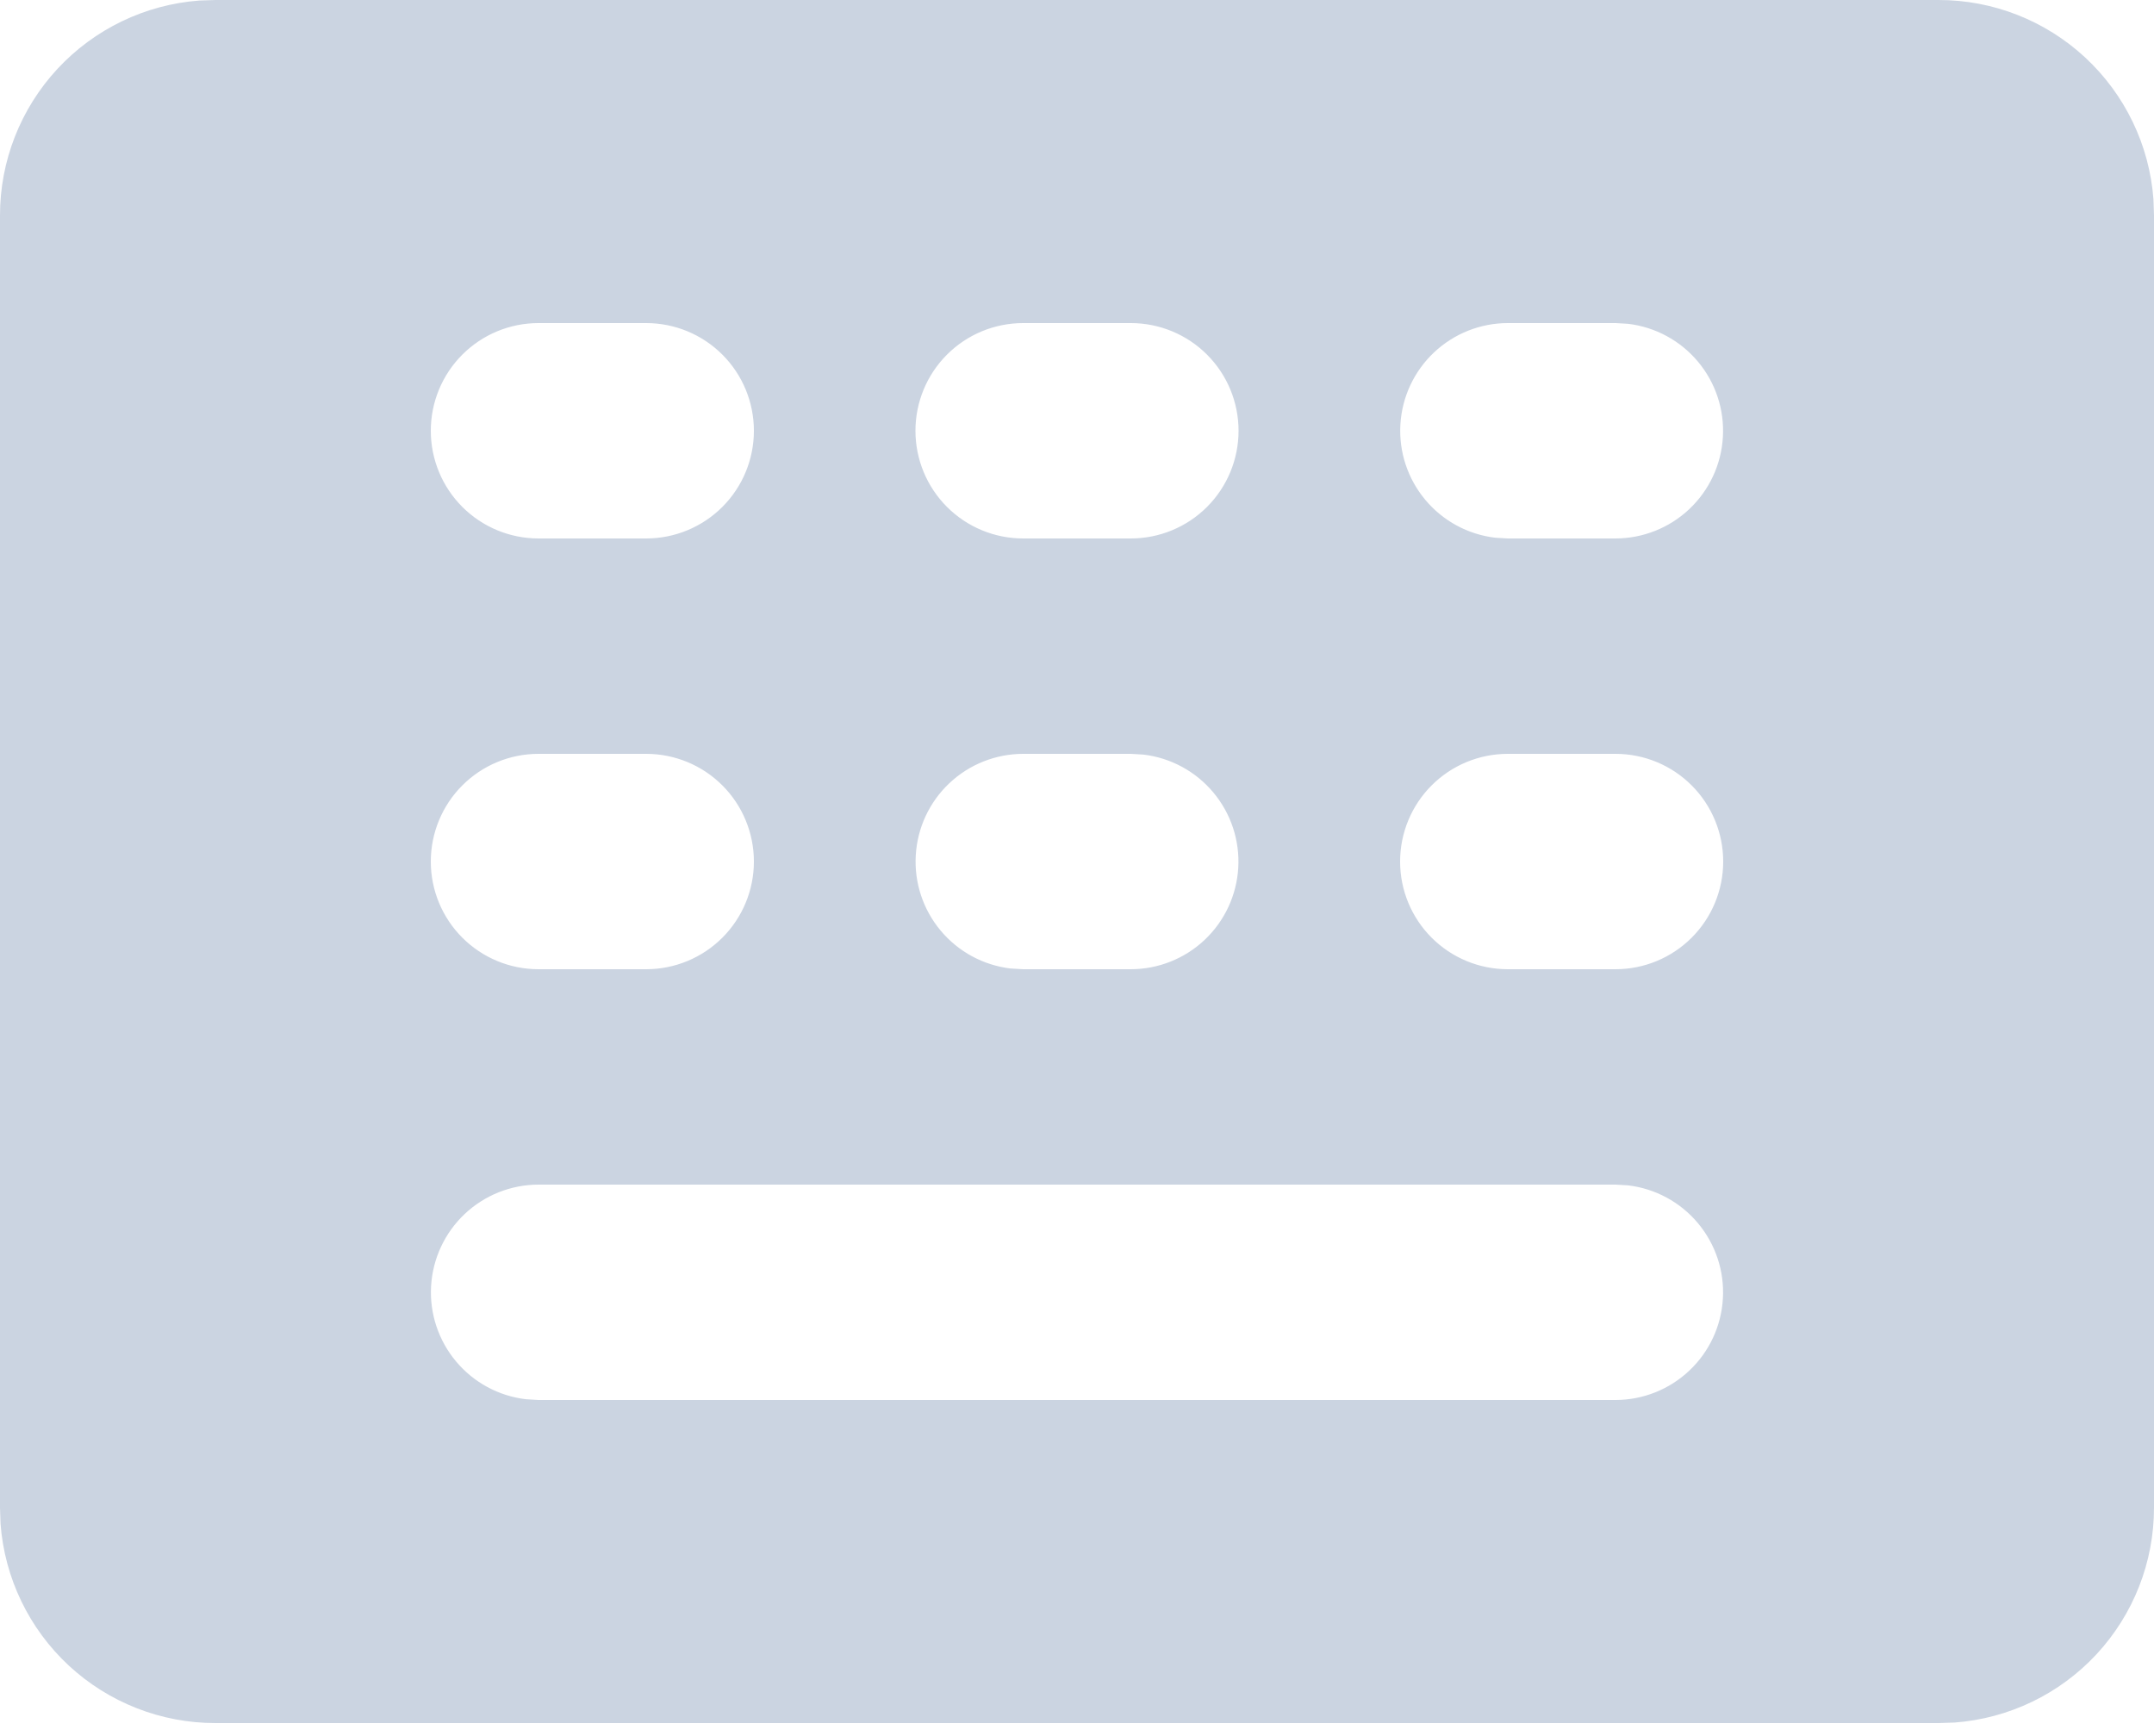 <svg width="67" height="54" viewBox="0 0 67 54" fill="none" xmlns="http://www.w3.org/2000/svg">
<path d="M60.3 3.35898e-07C61.99 -0.001 63.618 0.638 64.858 1.787C66.097 2.937 66.856 4.512 66.983 6.197L67 6.7V46.9C67.001 48.59 66.362 50.218 65.213 51.458C64.063 52.697 62.488 53.456 60.803 53.583L60.3 53.6H6.7C5.01 53.6 3.382 52.962 2.142 51.813C0.903 50.663 0.144 49.088 0.017 47.403L3.35898e-07 46.9V6.7C-0.001 5.01 0.638 3.382 1.787 2.142C2.937 0.903 4.512 0.144 6.197 0.017L6.7 3.35898e-07H60.3ZM50.25 36.85H16.75C15.896 36.851 15.075 37.178 14.454 37.764C13.833 38.35 13.46 39.151 13.409 40.004C13.359 40.856 13.637 41.695 14.185 42.35C14.733 43.005 15.51 43.426 16.358 43.526L16.75 43.55H50.25C51.104 43.549 51.925 43.222 52.546 42.636C53.167 42.05 53.541 41.249 53.59 40.396C53.641 39.544 53.363 38.705 52.815 38.05C52.267 37.395 51.49 36.974 50.642 36.873L50.25 36.85ZM35.175 23.45H31.825C30.971 23.451 30.15 23.778 29.529 24.364C28.908 24.95 28.535 25.751 28.485 26.604C28.434 27.456 28.712 28.295 29.26 28.95C29.808 29.605 30.585 30.026 31.433 30.127L31.825 30.15H35.175C36.029 30.149 36.85 29.822 37.471 29.236C38.092 28.65 38.465 27.849 38.516 26.996C38.566 26.144 38.288 25.305 37.74 24.65C37.192 23.995 36.415 23.574 35.567 23.473L35.175 23.45ZM20.1 23.45H16.75C15.861 23.45 15.009 23.803 14.381 24.431C13.753 25.059 13.4 25.912 13.4 26.8C13.4 27.689 13.753 28.541 14.381 29.169C15.009 29.797 15.861 30.15 16.75 30.15H20.1C20.988 30.15 21.841 29.797 22.469 29.169C23.097 28.541 23.45 27.689 23.45 26.8C23.45 25.912 23.097 25.059 22.469 24.431C21.841 23.803 20.988 23.45 20.1 23.45ZM50.25 23.45H46.9C46.011 23.45 45.159 23.803 44.531 24.431C43.903 25.059 43.55 25.912 43.55 26.8C43.55 27.689 43.903 28.541 44.531 29.169C45.159 29.797 46.011 30.15 46.9 30.15H50.25C51.139 30.15 51.991 29.797 52.619 29.169C53.247 28.541 53.6 27.689 53.6 26.8C53.6 25.912 53.247 25.059 52.619 24.431C51.991 23.803 51.139 23.45 50.25 23.45ZM50.25 10.05H46.9C46.046 10.051 45.225 10.378 44.604 10.964C43.983 11.55 43.609 12.351 43.559 13.204C43.509 14.056 43.787 14.895 44.335 15.55C44.883 16.205 45.66 16.626 46.508 16.727L46.9 16.75H50.25C51.104 16.749 51.925 16.422 52.546 15.836C53.167 15.25 53.541 14.449 53.59 13.596C53.641 12.744 53.363 11.905 52.815 11.25C52.267 10.595 51.49 10.174 50.642 10.073L50.25 10.05ZM35.175 10.05H31.825C30.936 10.05 30.084 10.403 29.456 11.031C28.828 11.659 28.475 12.511 28.475 13.4C28.475 14.289 28.828 15.141 29.456 15.769C30.084 16.397 30.936 16.75 31.825 16.75H35.175C36.063 16.75 36.916 16.397 37.544 15.769C38.172 15.141 38.525 14.289 38.525 13.4C38.525 12.511 38.172 11.659 37.544 11.031C36.916 10.403 36.063 10.05 35.175 10.05ZM20.1 10.05H16.75C15.861 10.05 15.009 10.403 14.381 11.031C13.753 11.659 13.4 12.511 13.4 13.4C13.4 14.289 13.753 15.141 14.381 15.769C15.009 16.397 15.861 16.75 16.75 16.75H20.1C20.988 16.75 21.841 16.397 22.469 15.769C23.097 15.141 23.45 14.289 23.45 13.4C23.45 12.511 23.097 11.659 22.469 11.031C21.841 10.403 20.988 10.05 20.1 10.05Z" fill="#CBD4E1"/>
</svg>
